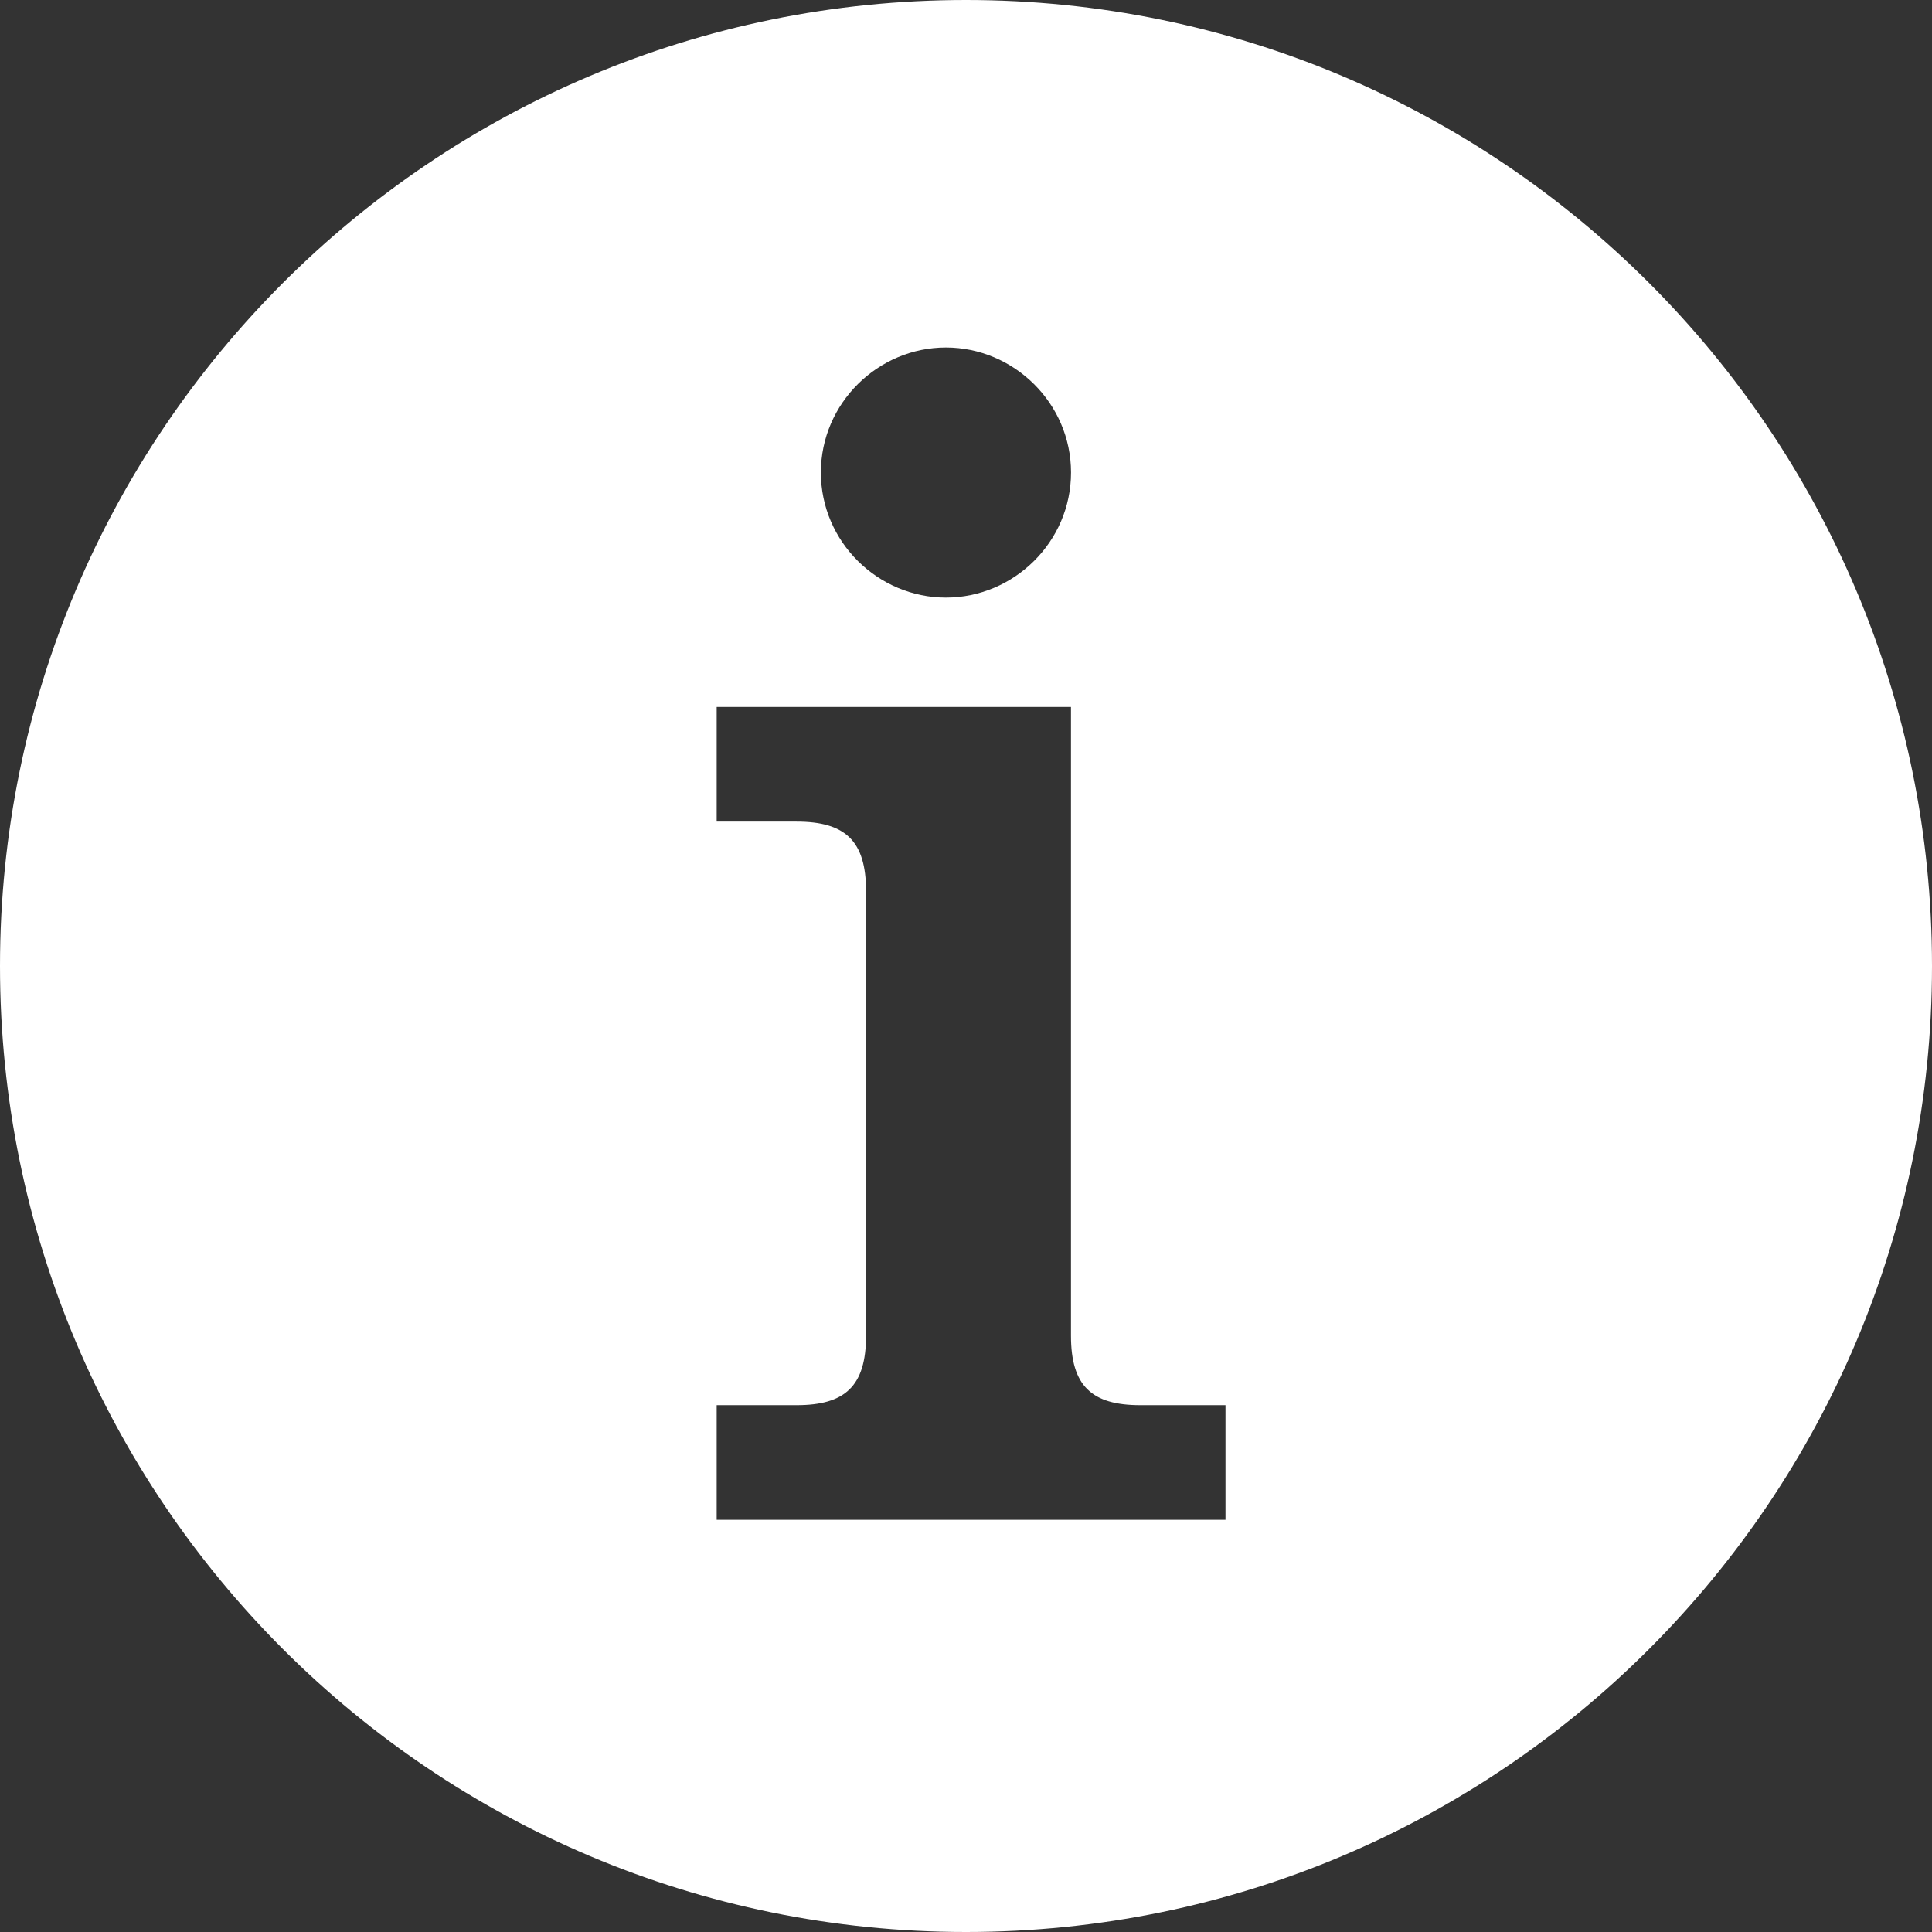 <?xml version="1.0" encoding="utf-8"?>
<!-- Generator: Adobe Illustrator 16.2.1, SVG Export Plug-In . SVG Version: 6.00 Build 0)  -->
<!DOCTYPE svg PUBLIC "-//W3C//DTD SVG 1.1//EN" "http://www.w3.org/Graphics/SVG/1.1/DTD/svg11.dtd">
<svg version="1.1" id="Ebene_1" xmlns="http://www.w3.org/2000/svg" xmlns:xlink="http://www.w3.org/1999/xlink" x="0px" y="0px"
	 width="45px" height="45px" viewBox="12.963 42.037 45 45" enable-background="new 12.963 42.037 45 45" xml:space="preserve">
<rect x="12.963" y="42.037" width="45" height="45" fill="#333333" stroke="none"/>
<path fill="#FFFFFF" d="M35.463,42.037c-12.426,0-22.5,10.073-22.5,22.5s10.074,22.5,22.5,22.5s22.5-10.073,22.5-22.5
	S47.889,42.037,35.463,42.037z M34.995,50.131c1.578,0,2.914,1.295,2.914,2.912c0,1.618-1.335,2.913-2.914,2.913
	c-1.577,0-2.912-1.295-2.912-2.913C32.083,51.426,33.418,50.131,34.995,50.131z M41.508,77.436H29.656v-2.67h1.86
	c1.133,0,1.619-0.445,1.619-1.618V62.792c0-1.173-0.486-1.618-1.619-1.618h-1.86v-2.67h8.252v14.644
	c0,1.173,0.485,1.618,1.617,1.618h1.982V77.436L41.508,77.436z"/>
</svg>
